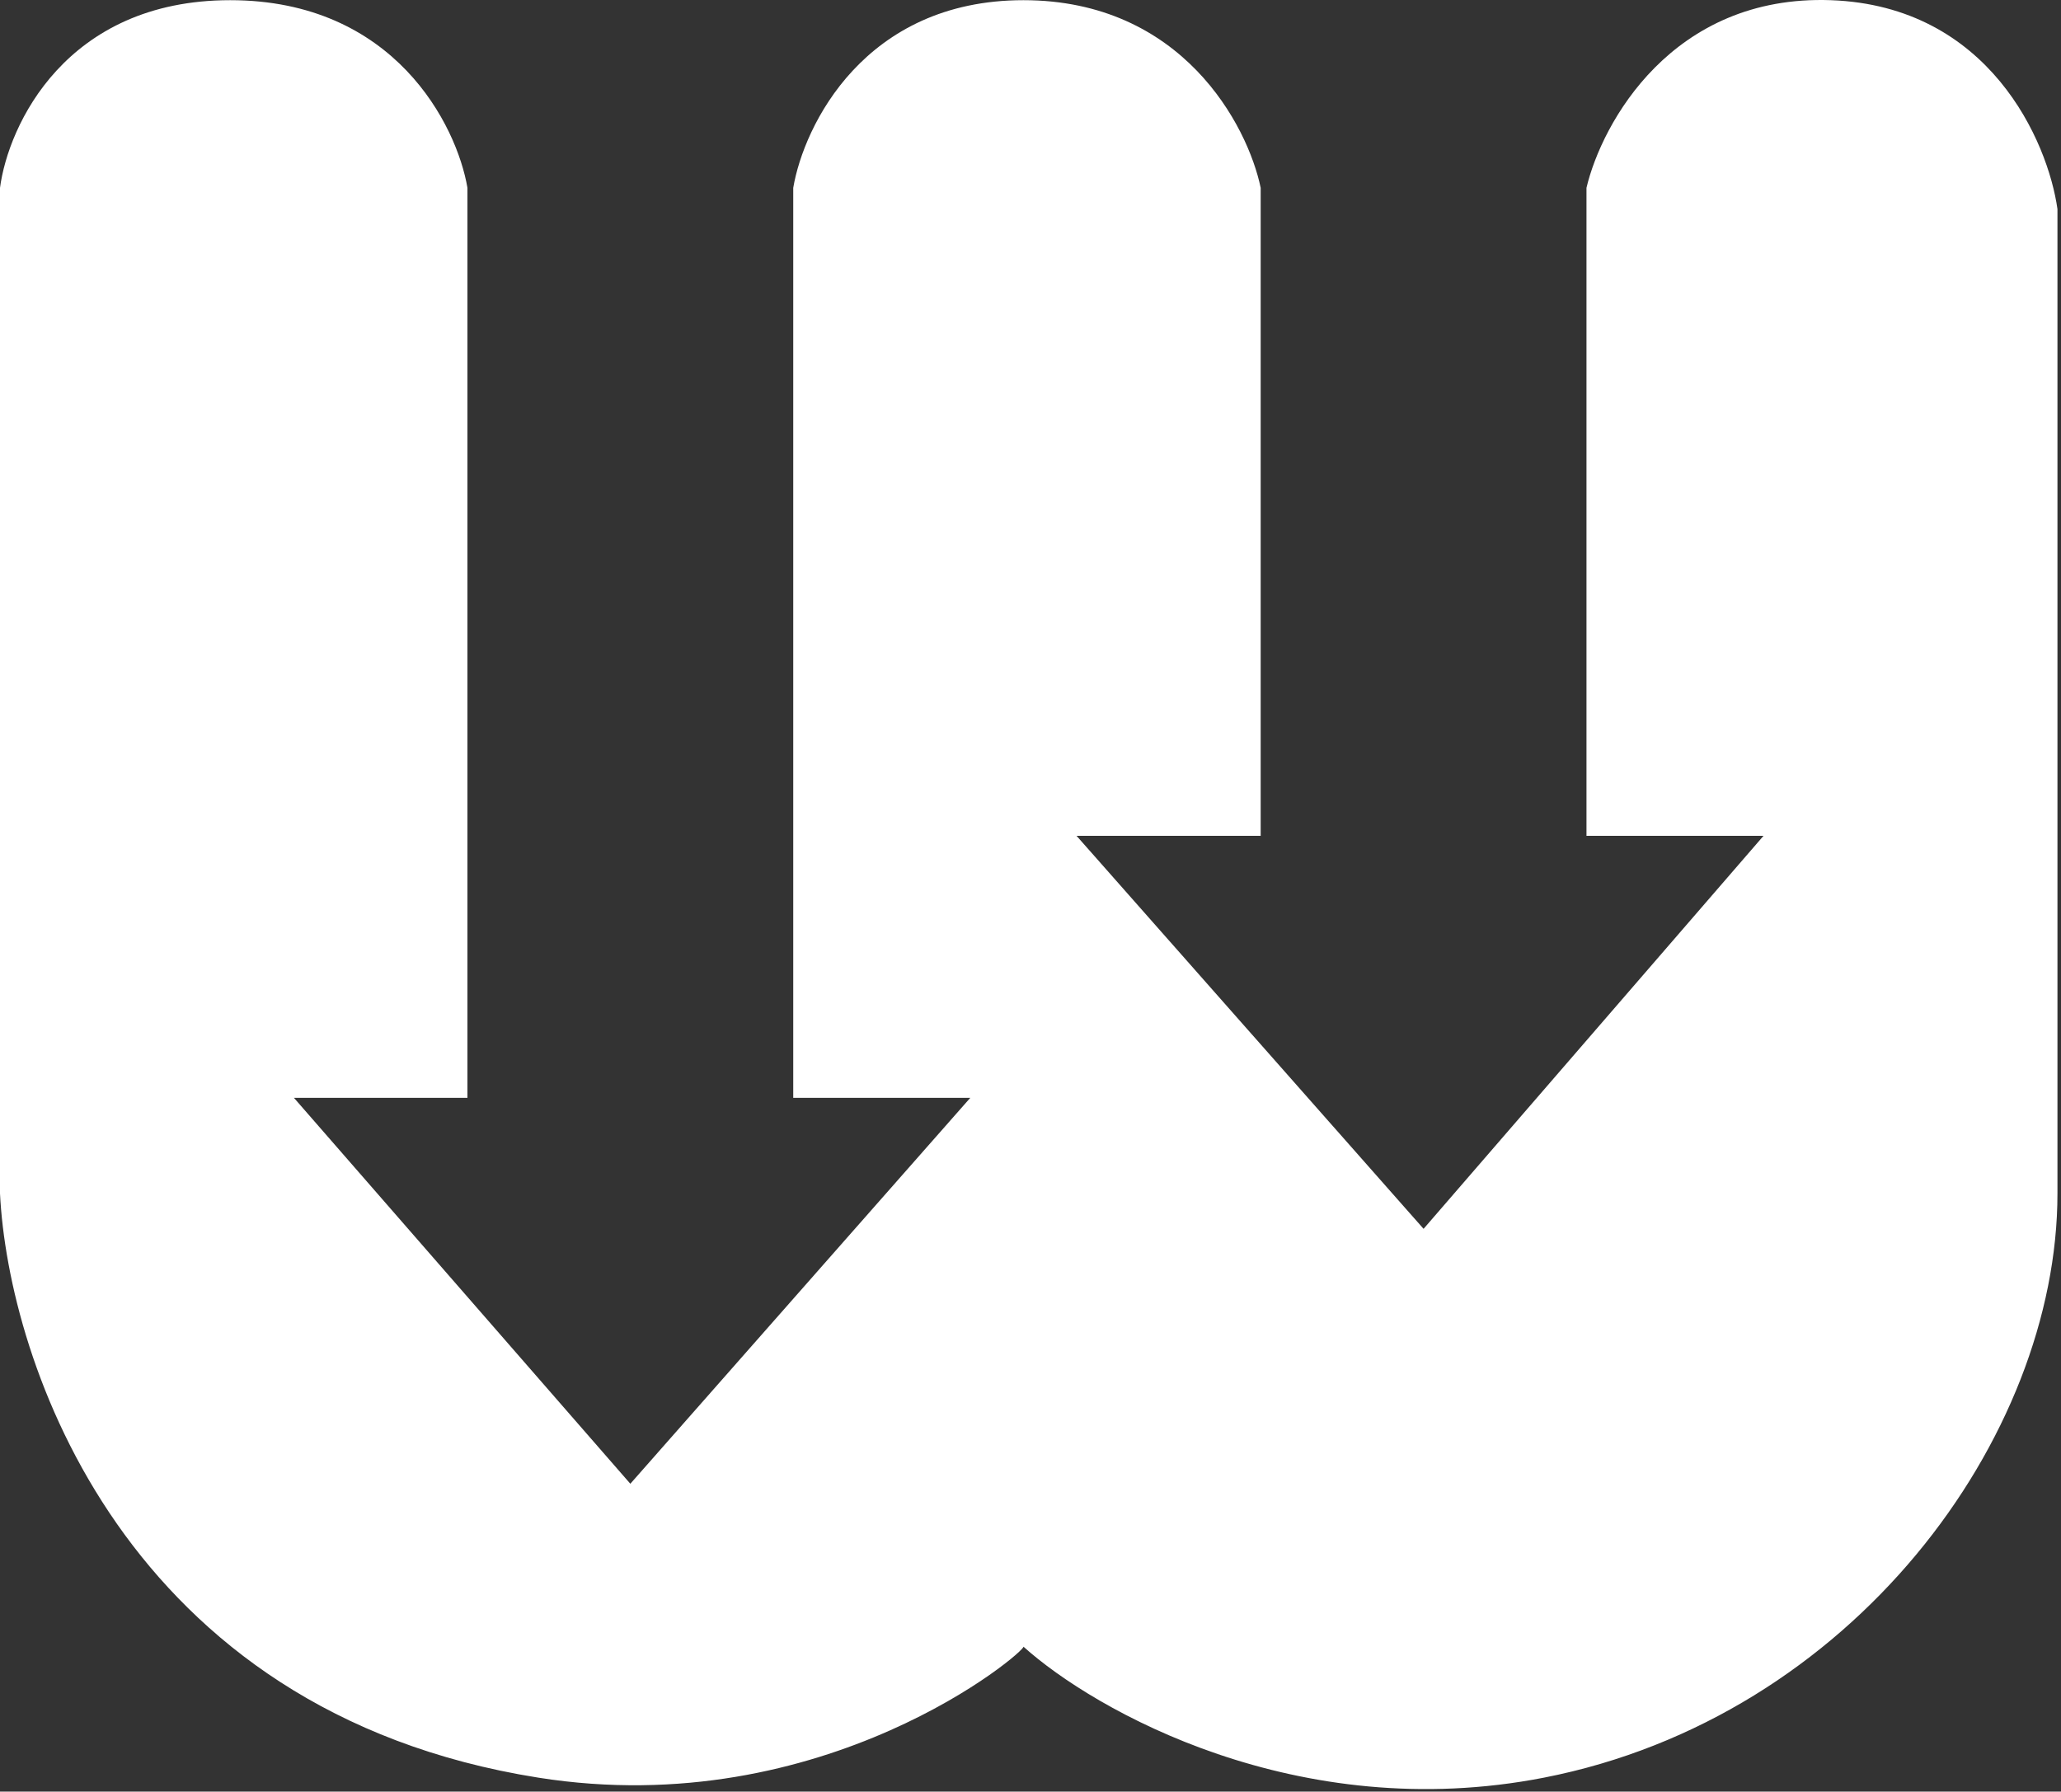 <svg width="291" height="253" viewBox="0 0 291 253" fill="none" xmlns="http://www.w3.org/2000/svg">
<rect x="0" y="0" width="291" height="253" fill="#333333" stroke="none"/>
<path d="M0 168.526V37.026V26.526C1.167 17.692 9.3 0.026 32.5 0.026C55.7 0.026 64.5 17.692 66 26.526V155.026H41.5L89 209.526L137 155.026H112V26.526C113.5 17.692 122.1 0.026 144.5 0.026C166.9 0.026 176.167 17.692 178 26.526V118.026H152L201 173.526L249 118.026H224V26.526C226.167 17.359 236.1 -0.774 258.5 0.026C280.9 0.826 289.167 20.026 290.5 29.526V168.526C290.5 203.026 261.5 242.526 218 251.026C183.2 257.826 154.5 241.526 144.5 232.526C145 233.026 116.5 257.45 76 251.026C17.5 241.746 1.167 192.192 0 168.526Z" fill="white"/>
</svg>
